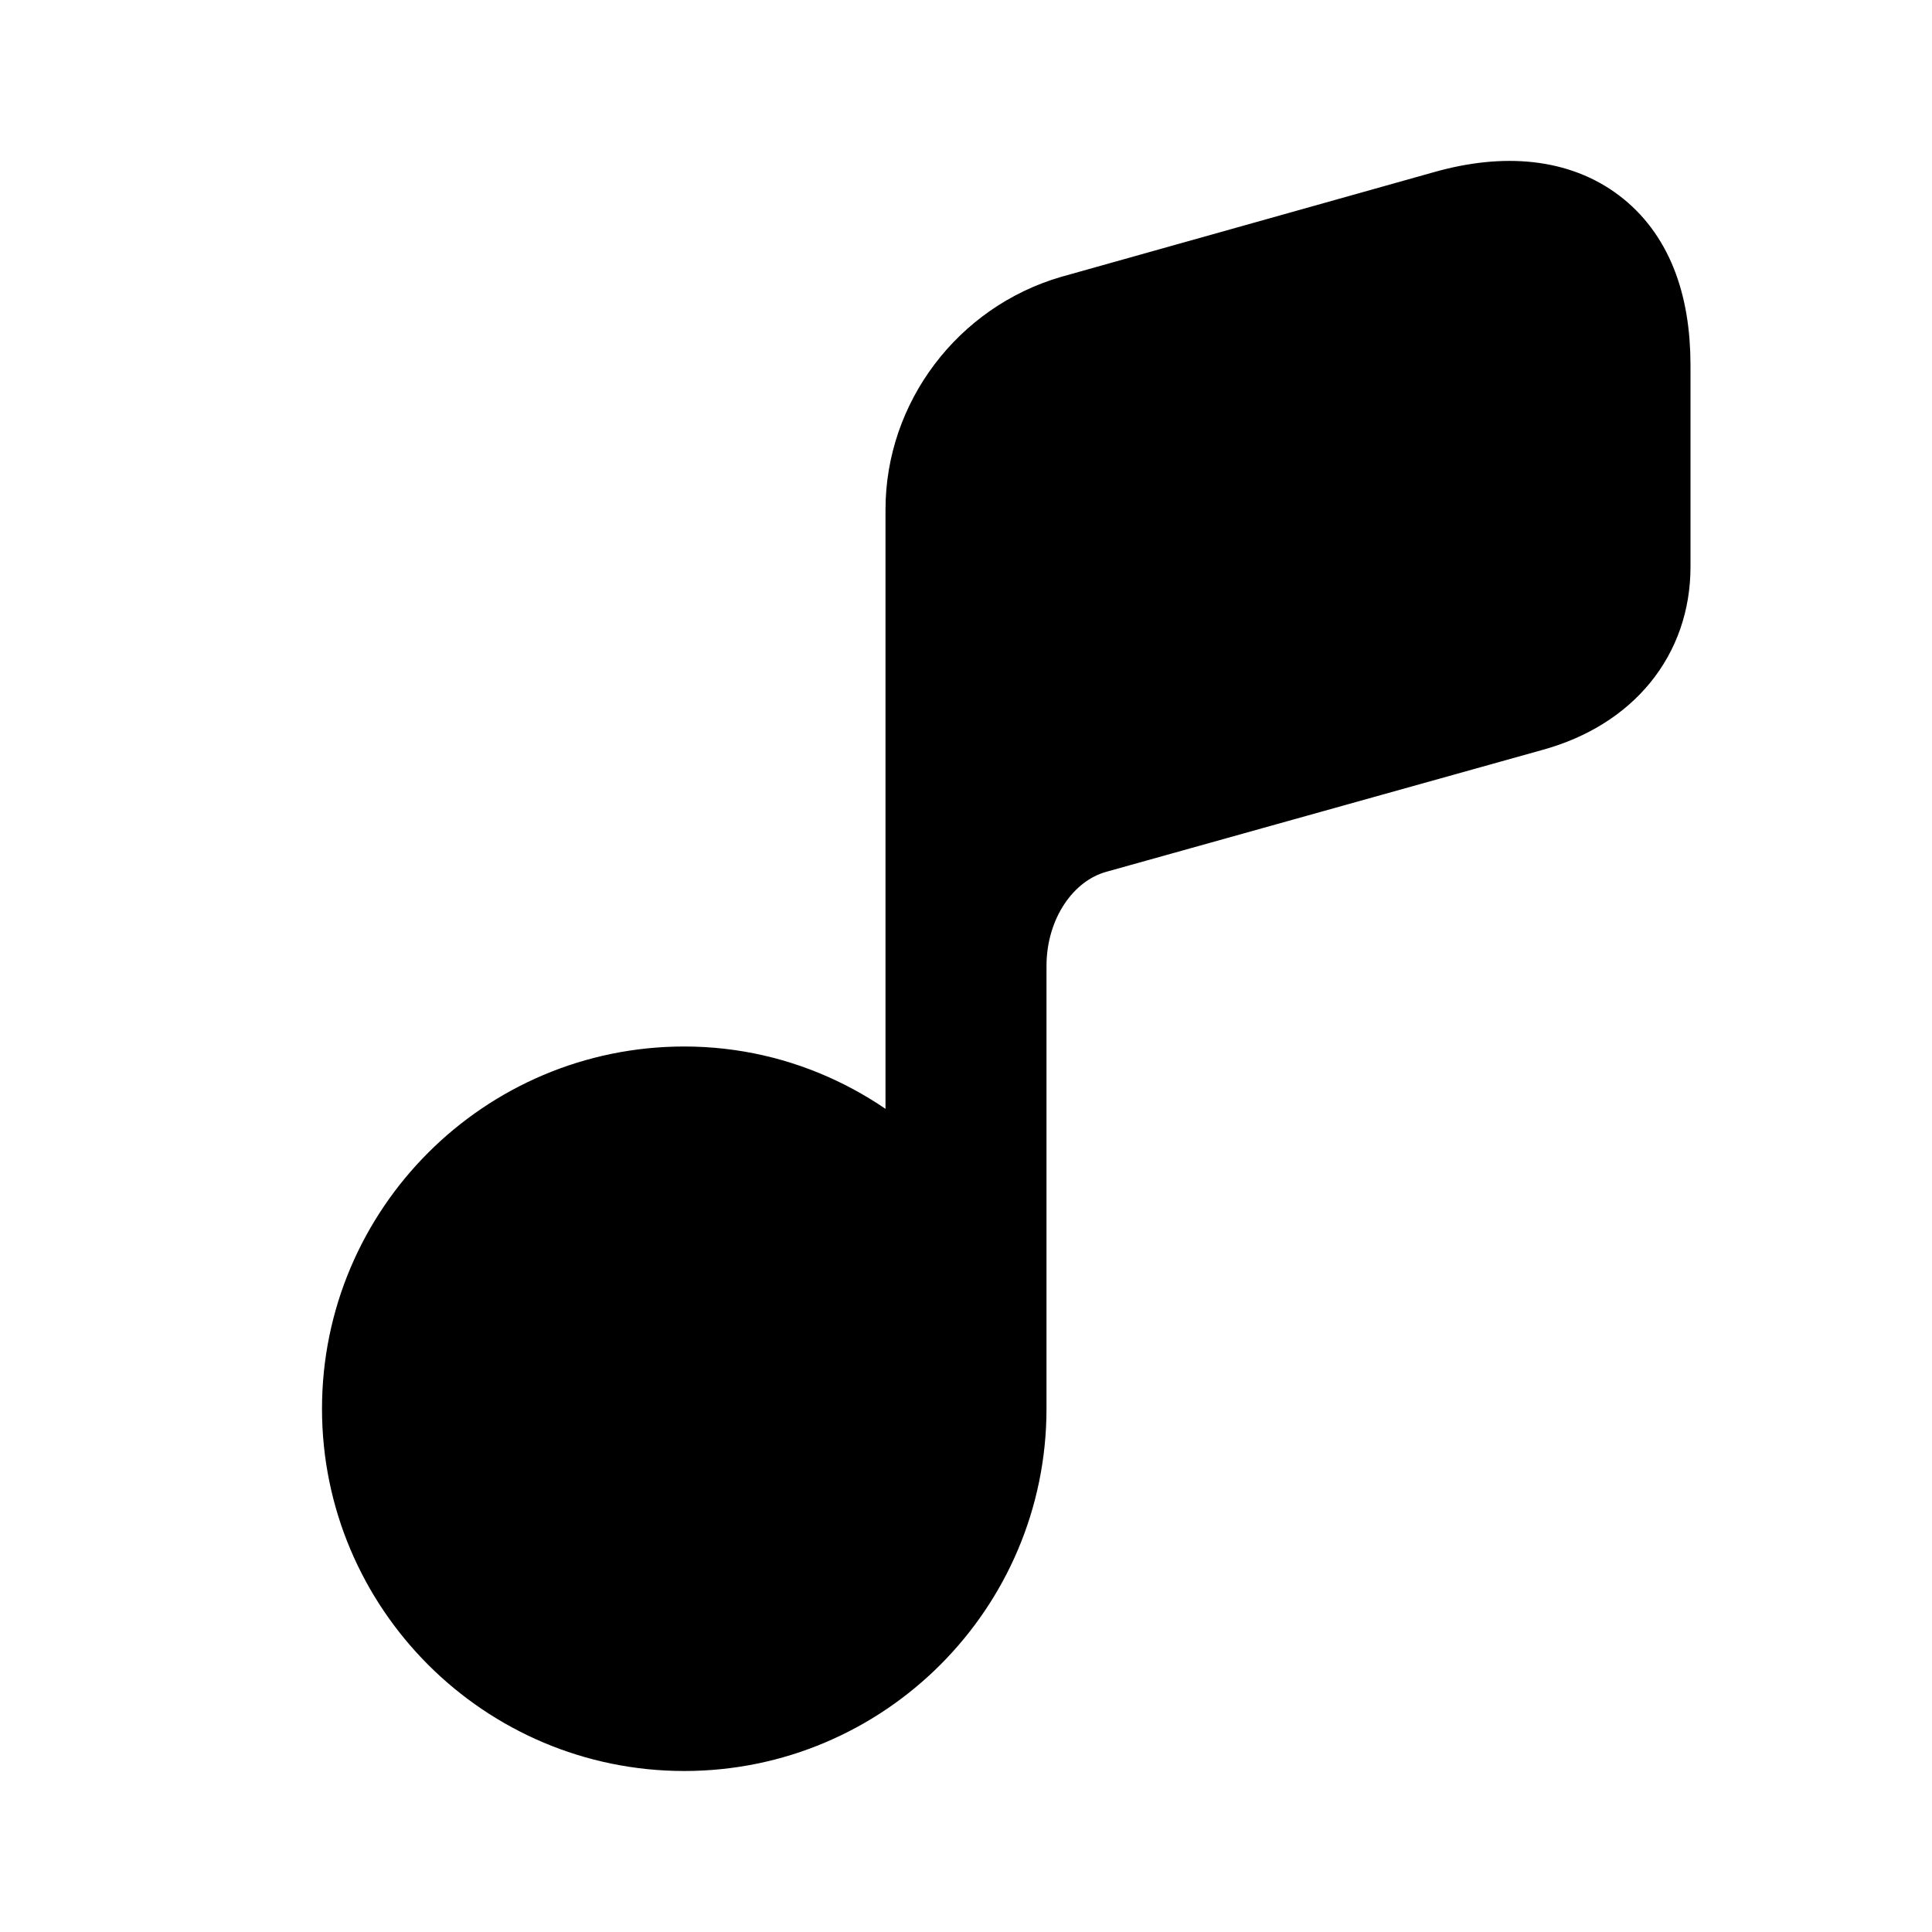 <svg viewBox="0 0 24 24" fill="currentColor" stroke="currentColor" xmlns="http://www.w3.org/2000/svg">
<path d="M20.5 4.54V7.04C20.5 7.907 19.952 8.577 19.034 8.832L13.595 10.352C12.952 10.539 12.5 11.217 12.5 12V17.5C12.5 19.706 10.706 21.5 8.5 21.5C6.294 21.5 4.5 19.706 4.5 17.5C4.5 15.294 6.294 13.5 8.5 13.5C9.7 13.5 10.766 14.042 11.5 14.882V6.33C11.5 5.223 12.249 4.232 13.32 3.92L17.955 2.618C18.707 2.406 19.351 2.478 19.81 2.826C20.269 3.173 20.5 3.75 20.5 4.54Z" />
</svg>
